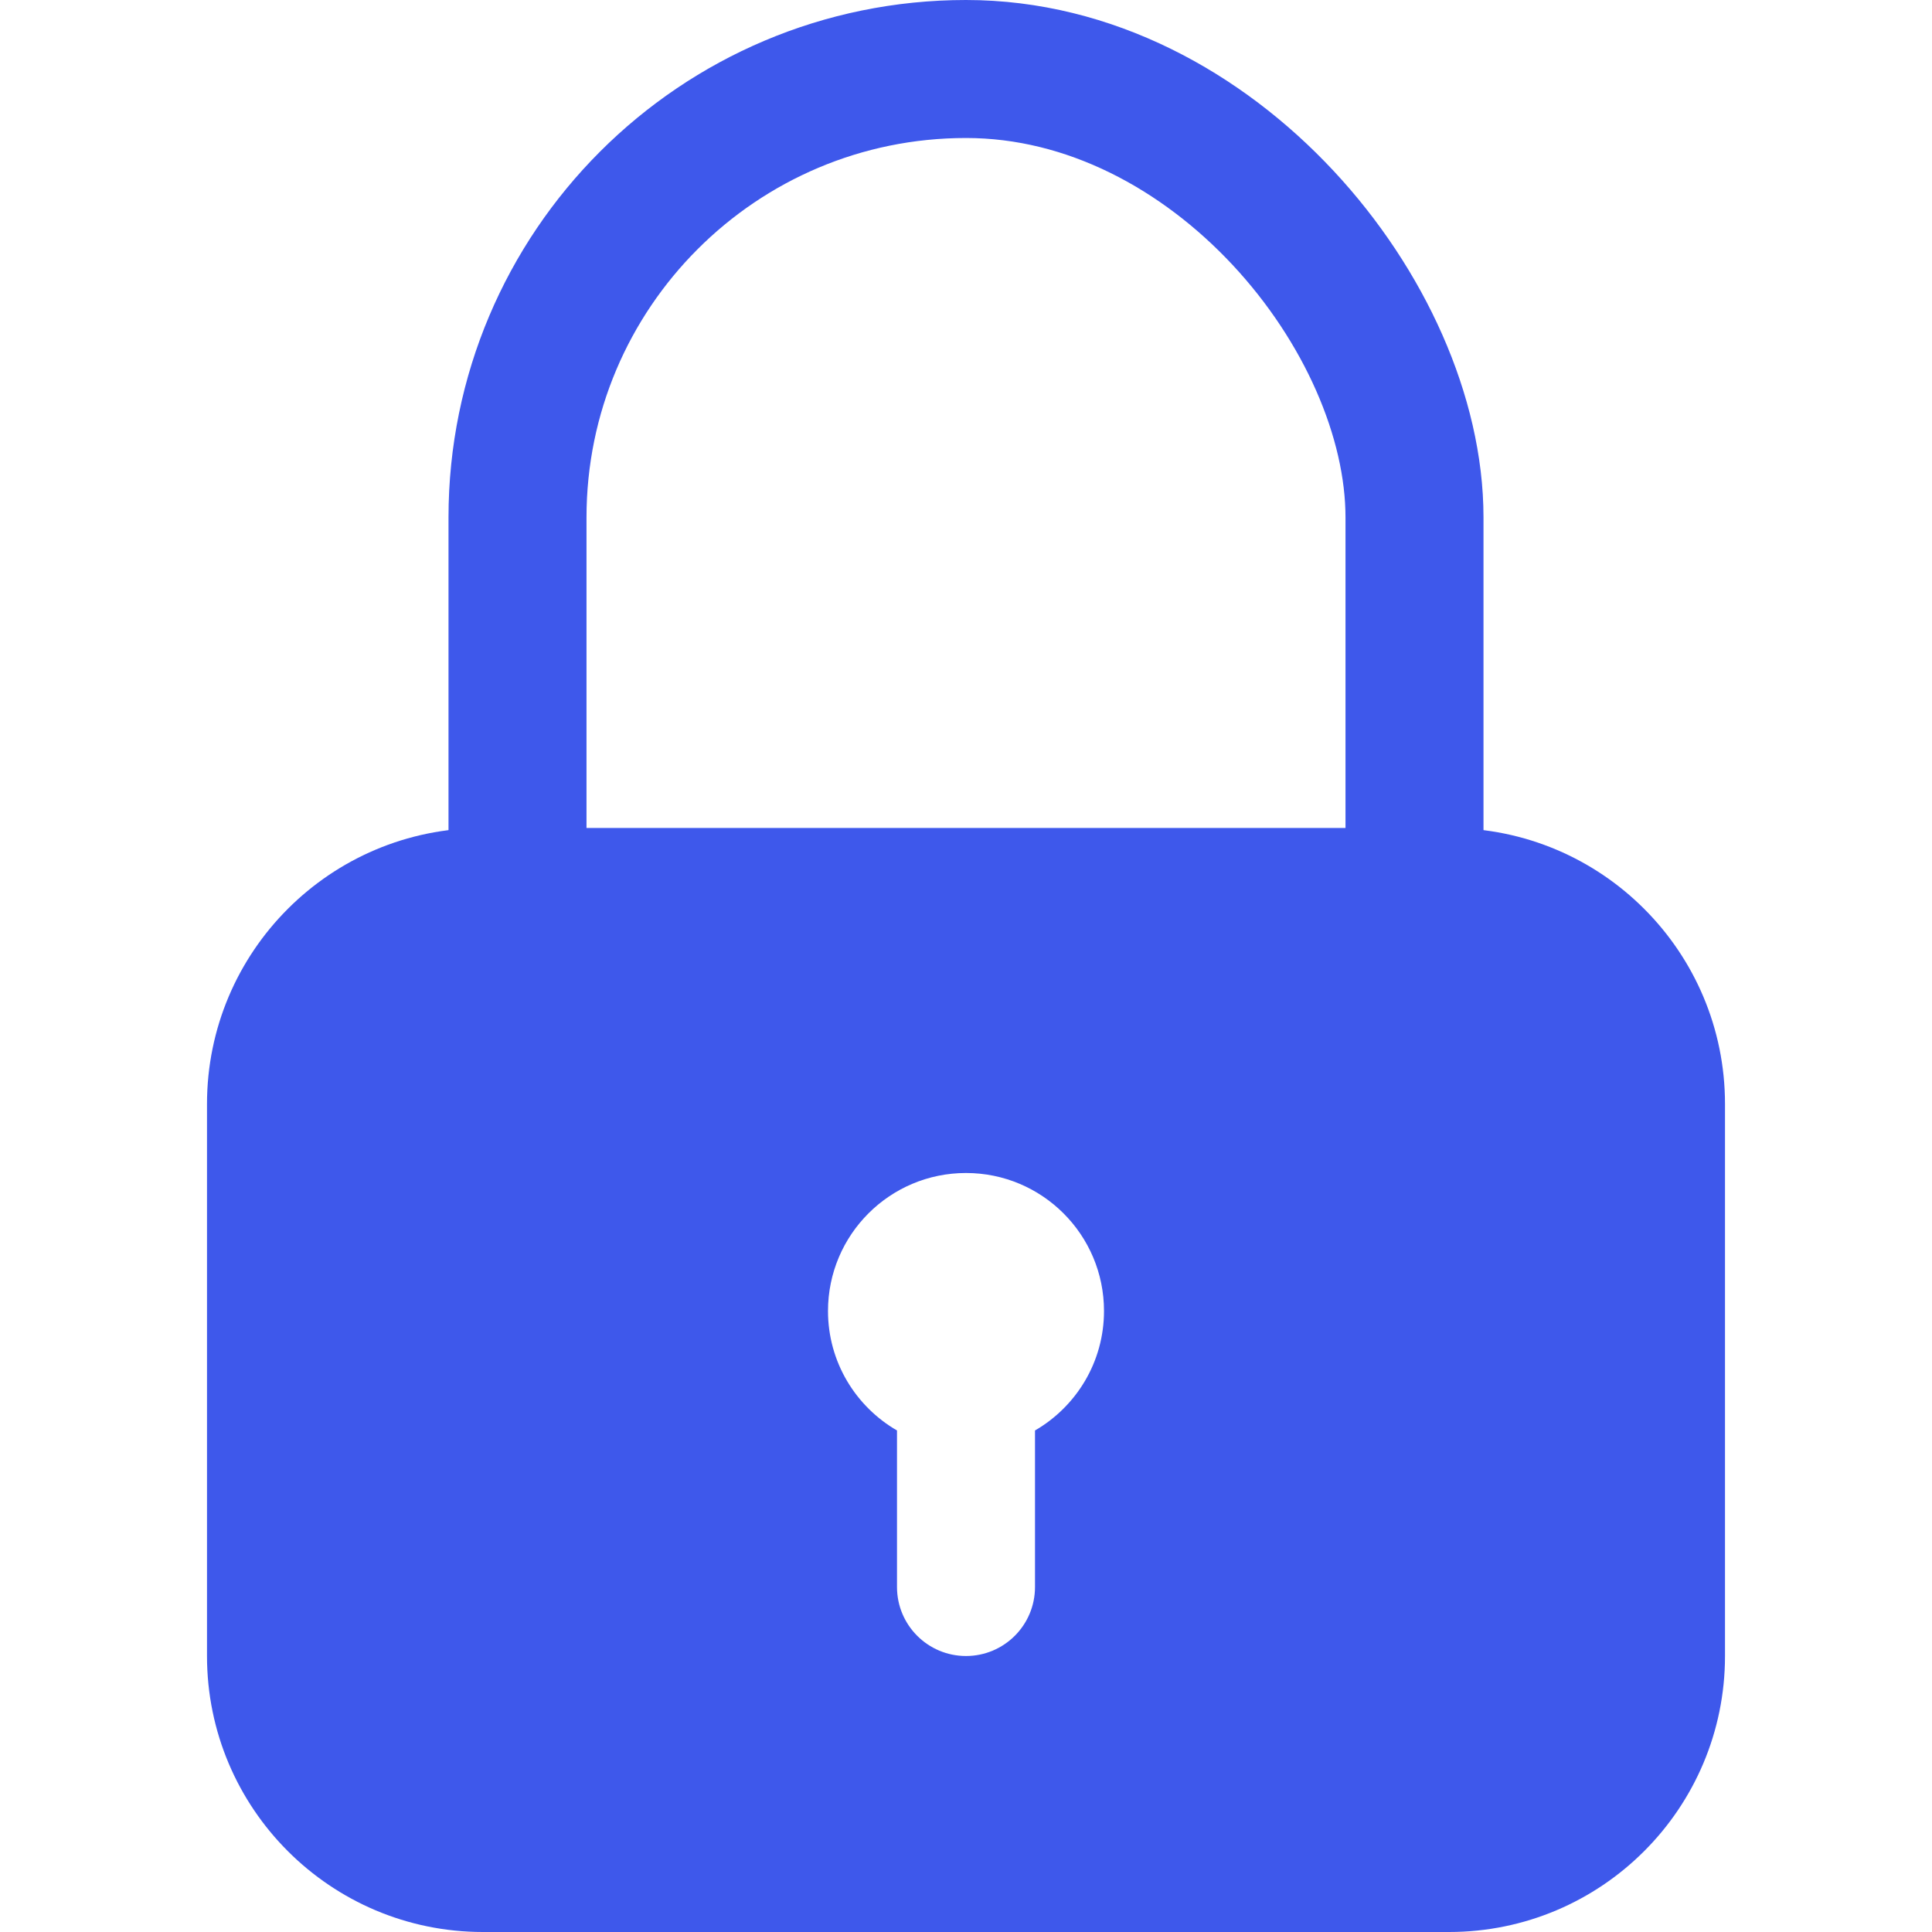 <svg width="56" height="56" viewBox="0 0 56 56" fill="none" xmlns="http://www.w3.org/2000/svg">
<rect x="15" y="2" width="26" height="52" rx="13" stroke="#3E58EB" stroke-width="4"/>
<path d="M14 24C9.582 24 6 27.582 6 32V48C6 52.418 9.582 56 14 56H42C46.418 56 50 52.418 50 48V32C50 27.582 46.418 24 42 24H14ZM28 34C30.209 34 32 35.791 32 38C32 39.48 31.195 40.771 30 41.463V46C30 47.105 29.105 48 28 48C26.895 48 26 47.105 26 46V41.463C24.805 40.771 24 39.48 24 38C24 35.791 25.791 34 28 34Z" fill="#3E58EB"/>
</svg>
